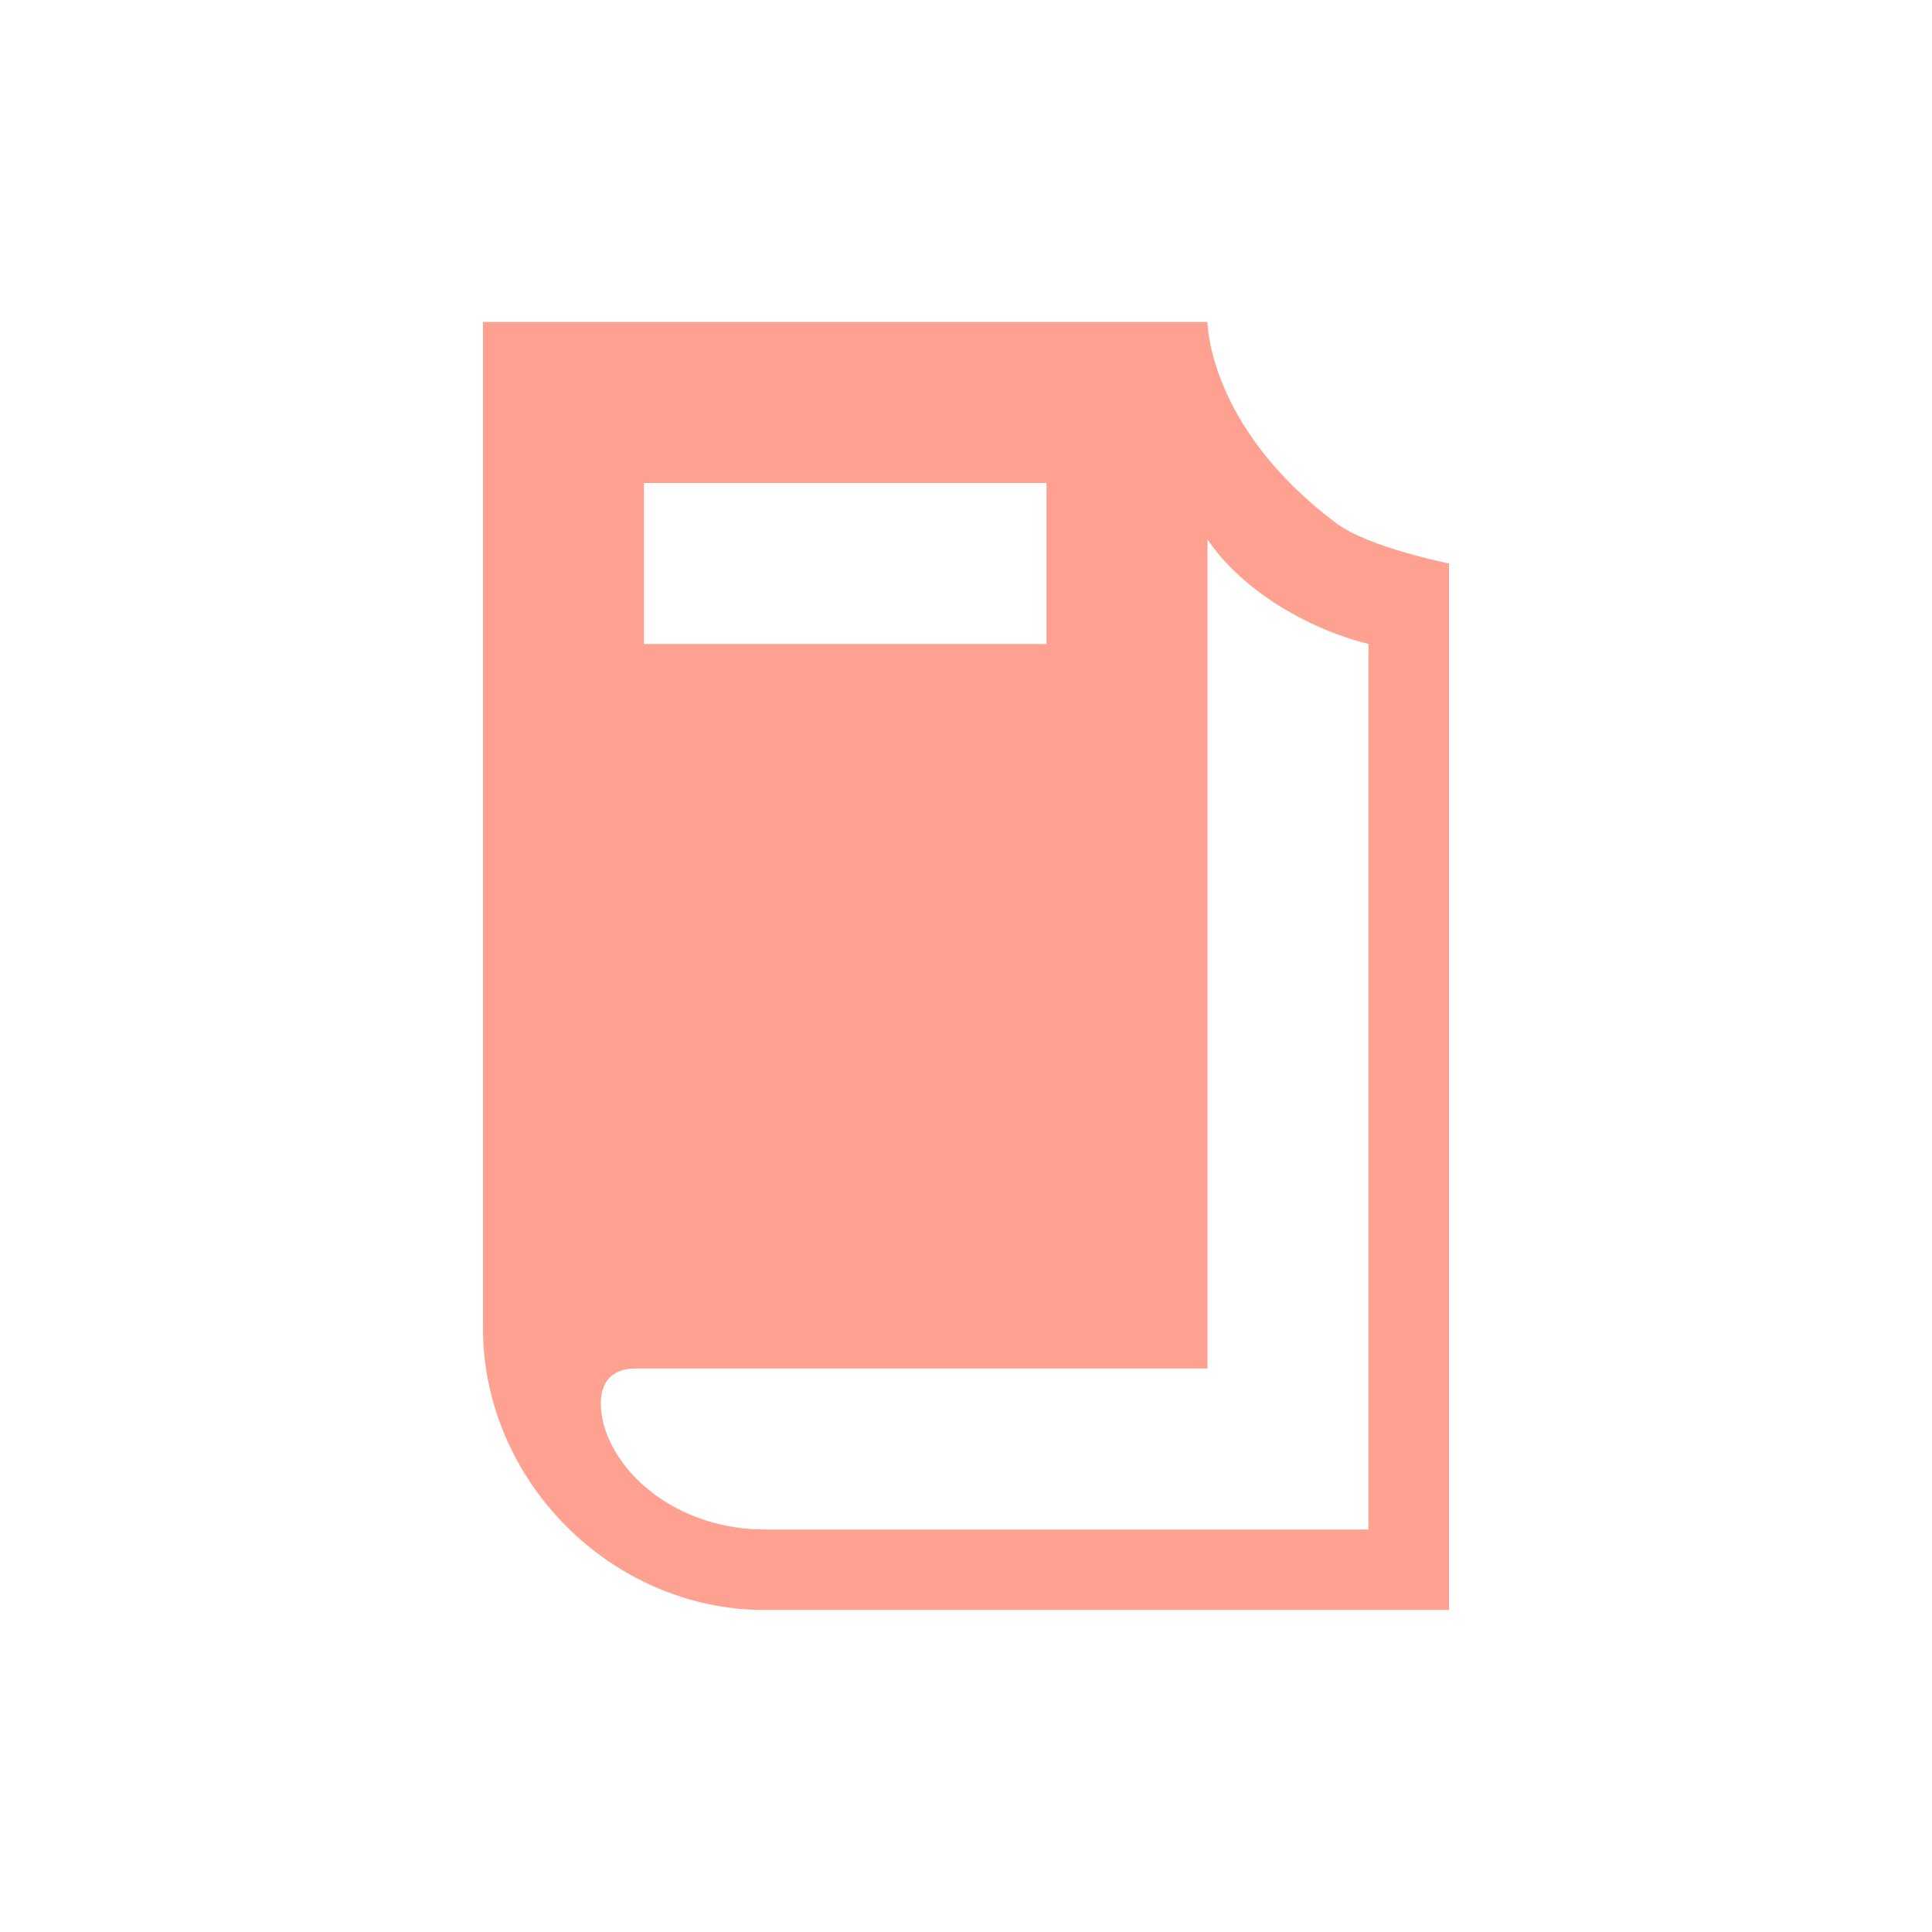 <svg width="24" height="24" viewBox="0 0 24 24" fill="none" xmlns="http://www.w3.org/2000/svg">
<path d="M16.6 6.5C15 5.3 15 4 15 4H6V16.5C6 18.4 7.6 20 9.5 20H18V7C18 7 17 6.8 16.6 6.5ZM8 6H13V8H8V6ZM17 19H9.5C8.5 19 7.7 18.4 7.5 17.7C7.4 17.3 7.5 17 7.9 17H15V6.7C15.4 7.3 16.2 7.8 17 8V19Z" fill="tomato" fill-opacity="0.6"/>
</svg>
